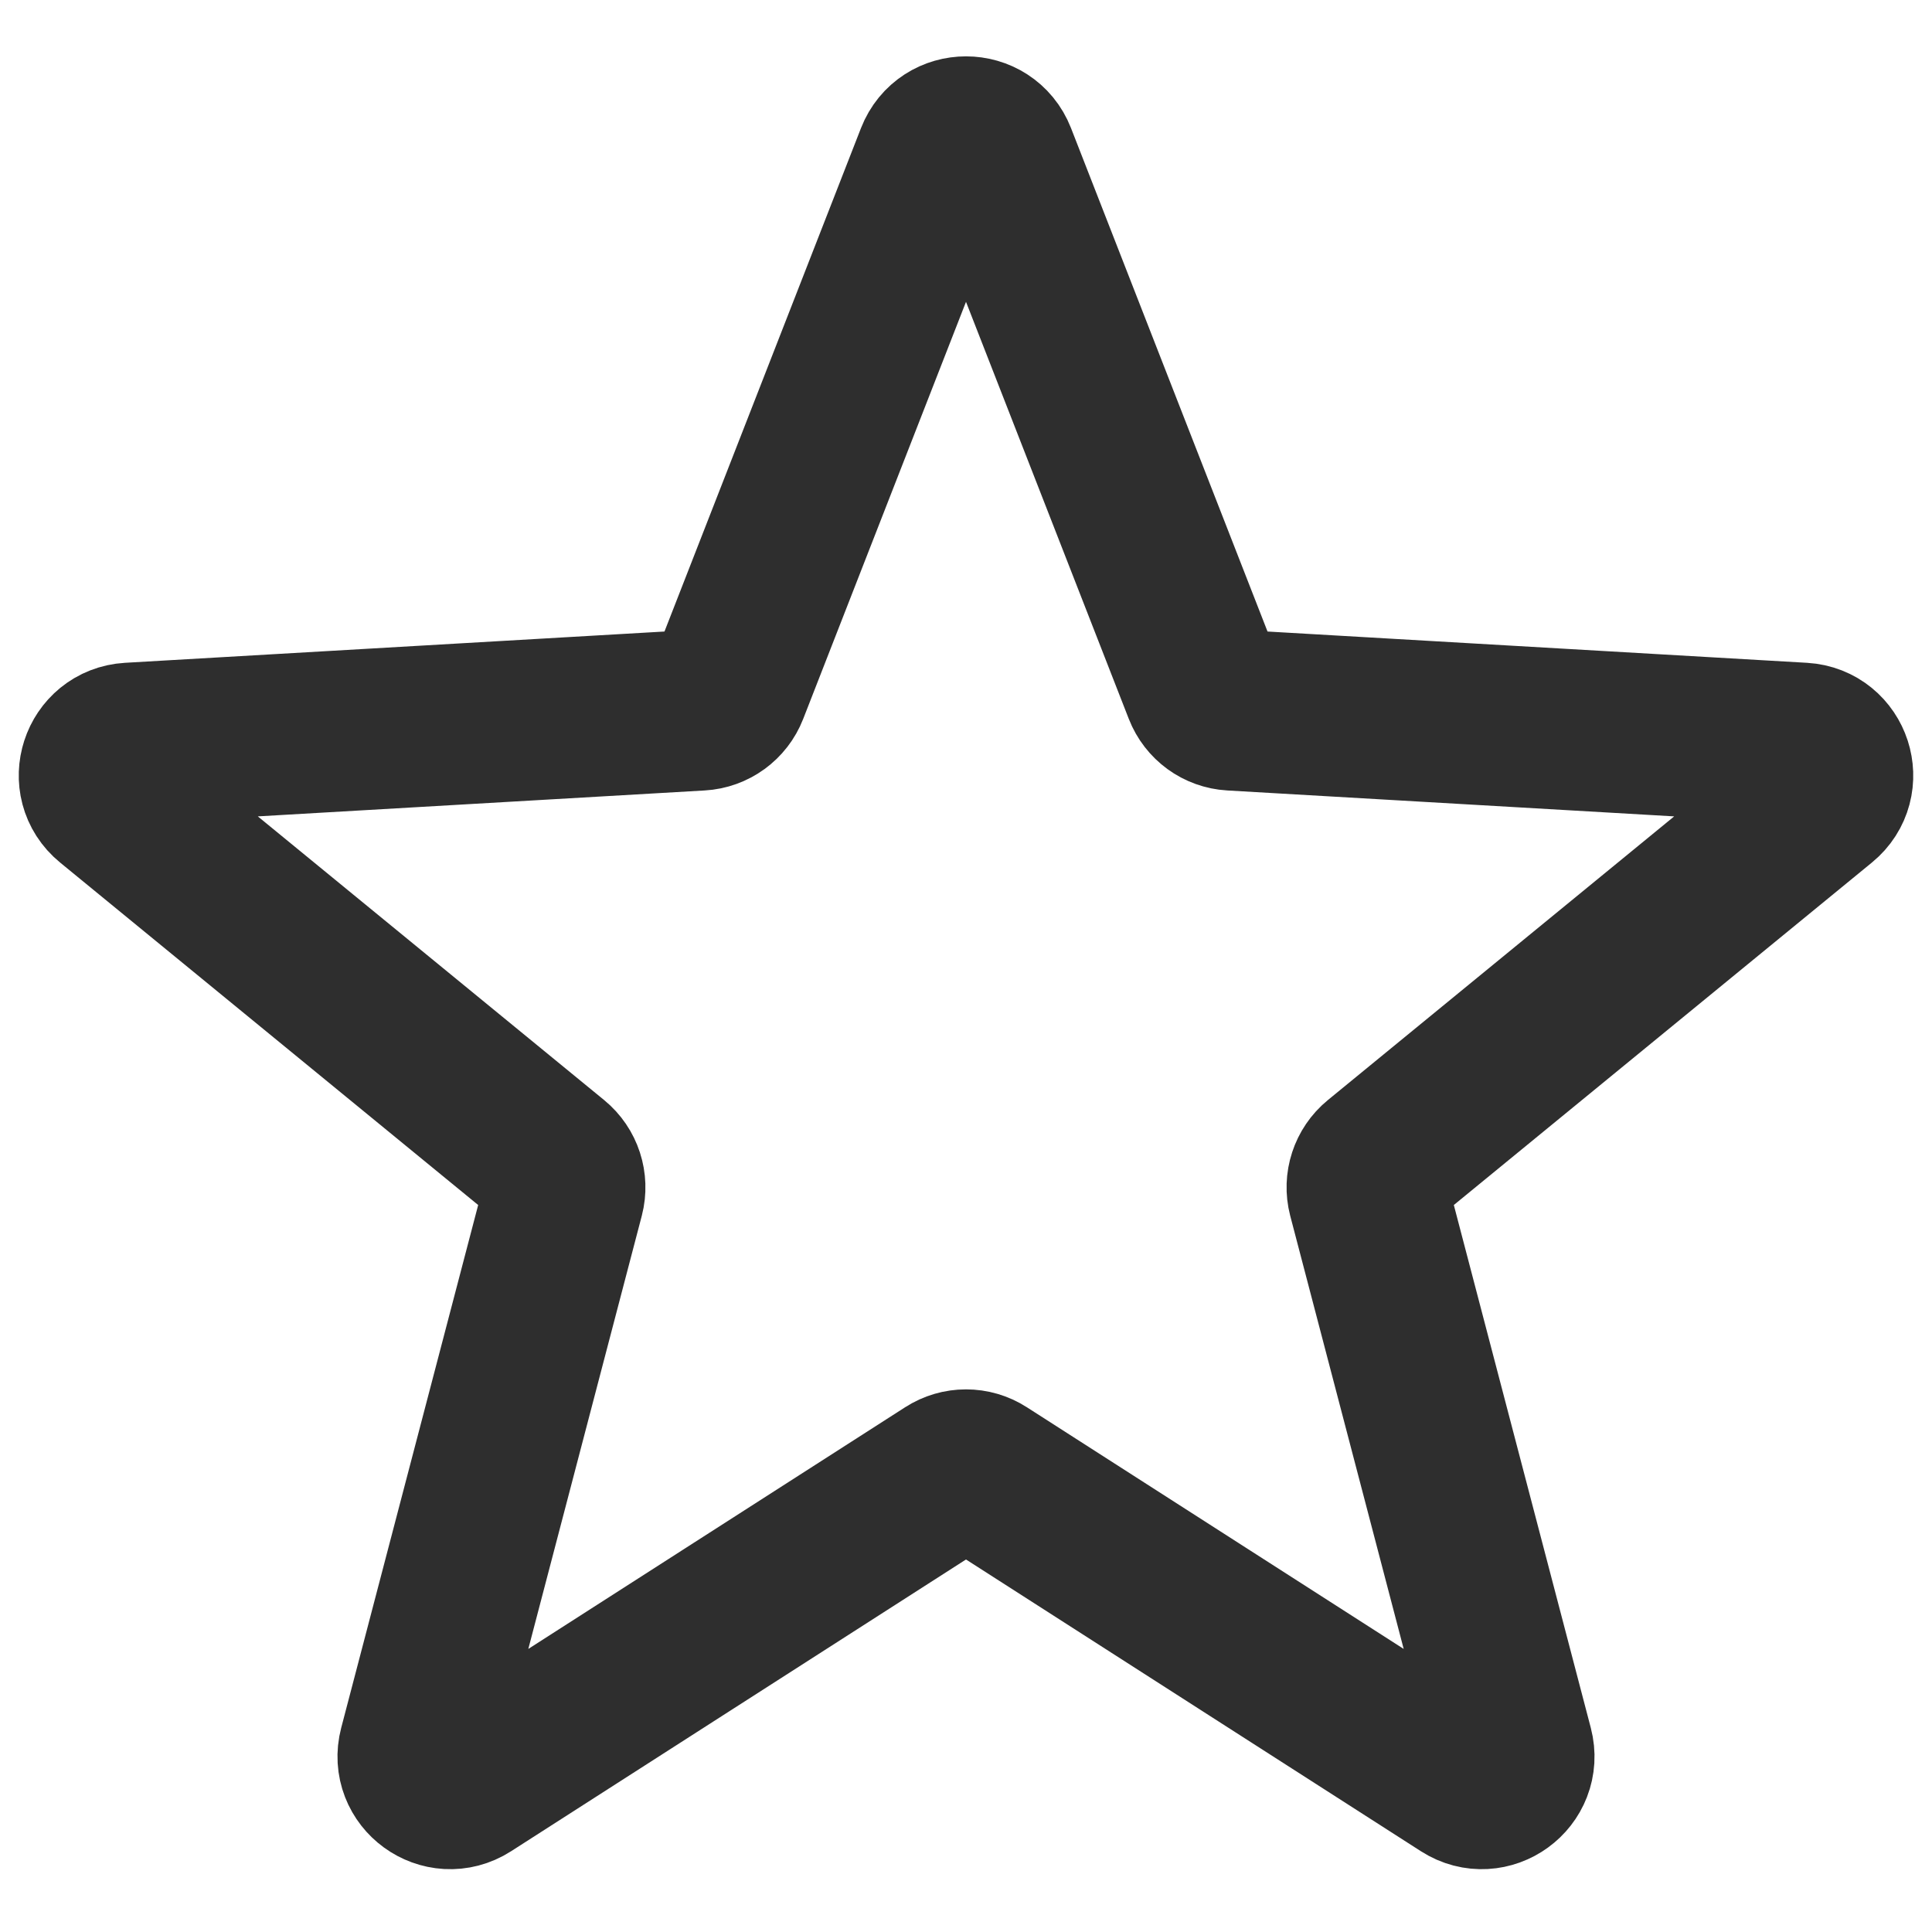 <svg width="24" height="24" viewBox="0 0 24 24" fill="none" xmlns="http://www.w3.org/2000/svg">
<g clip-path="url(#clip0)">
<path d="M11.627 1.955C11.76 1.615 12.24 1.615 12.373 1.955L14.954 8.567C15.011 8.713 15.147 8.812 15.303 8.821L22.39 9.232C22.753 9.254 22.902 9.71 22.62 9.941L17.129 14.439C17.008 14.538 16.956 14.699 16.995 14.85L18.794 21.717C18.886 22.069 18.498 22.352 18.191 22.155L12.216 18.323C12.084 18.238 11.916 18.238 11.784 18.323L5.809 22.155C5.502 22.352 5.114 22.069 5.206 21.717L7.005 14.85C7.044 14.699 6.992 14.538 6.871 14.439L1.38 9.941C1.098 9.71 1.247 9.254 1.61 9.232L8.697 8.821C8.853 8.812 8.989 8.713 9.046 8.567L11.627 1.955Z" stroke="#2E2E2E" stroke-width="2"/>
</g>
<defs>
<clipPath id="clip0">
<rect width="24" height="24" fill="white"/>
</clipPath>
</defs>
</svg>
